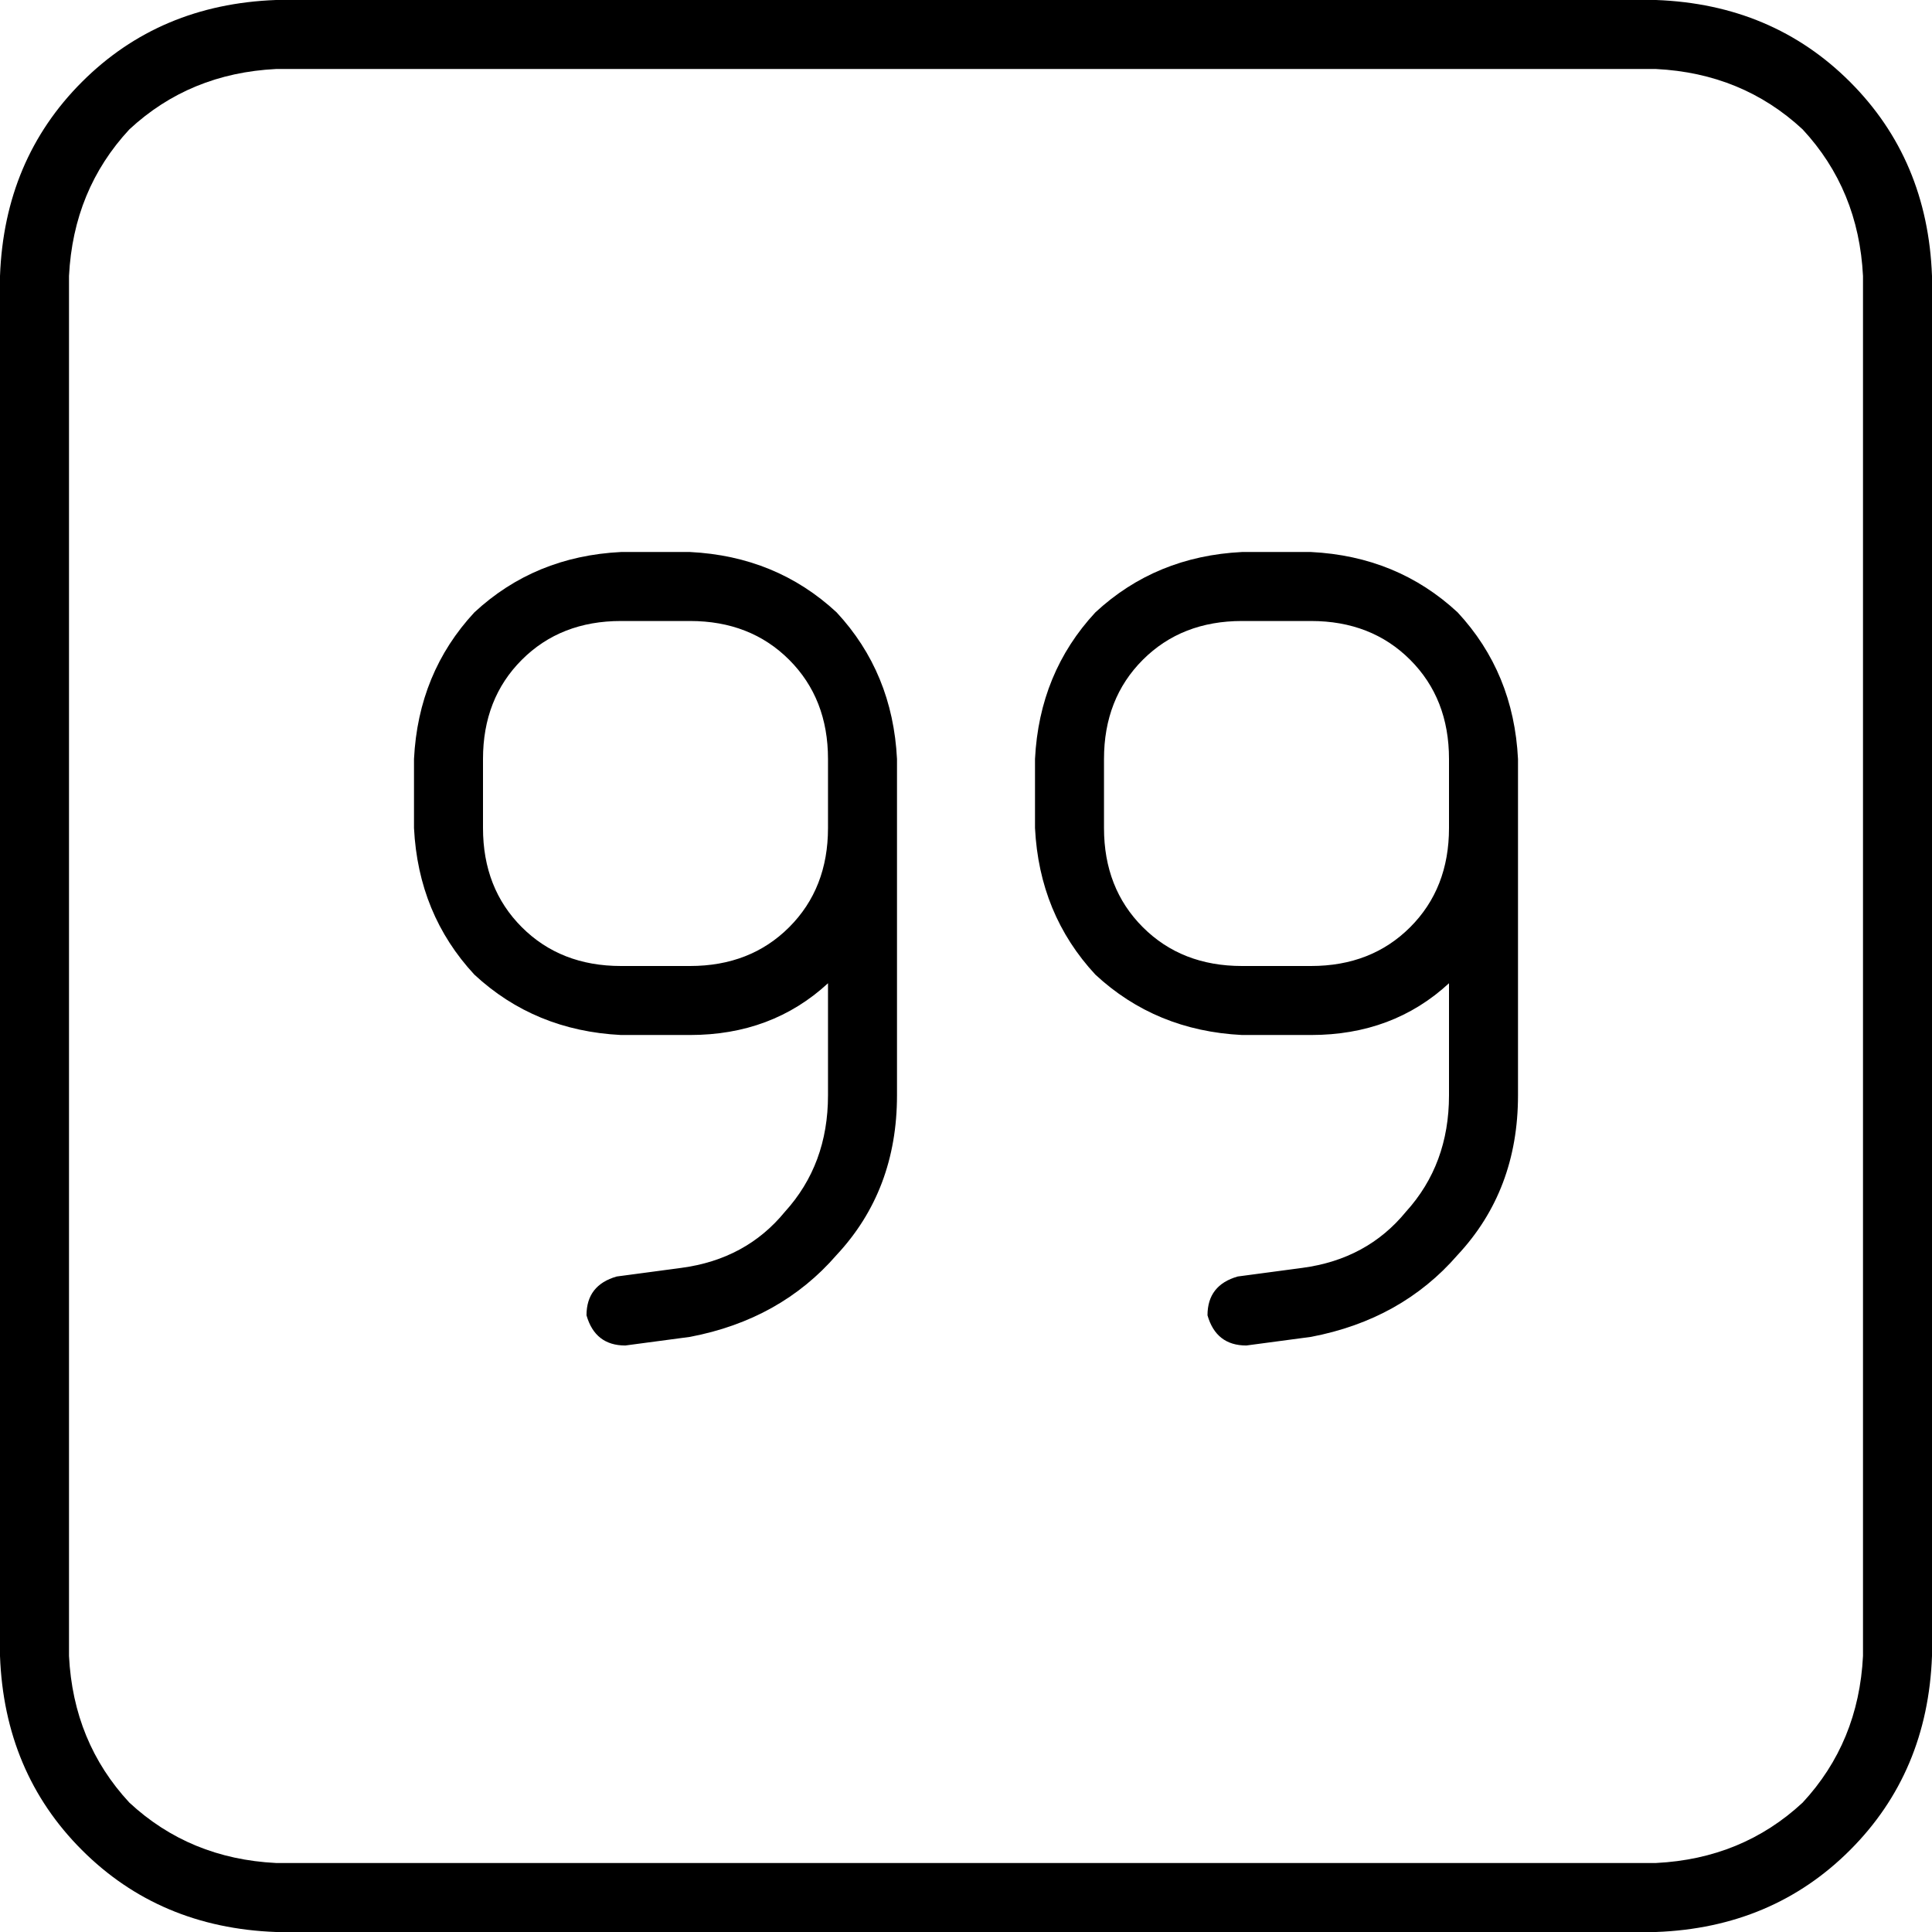 <svg xmlns="http://www.w3.org/2000/svg" viewBox="0 0 512 512">
  <path d="M 438.857 18.286 Q 461.714 19.429 477.714 34.286 L 477.714 34.286 Q 492.571 50.286 493.714 73.143 L 493.714 438.857 Q 492.571 461.714 477.714 477.714 Q 461.714 492.571 438.857 493.714 L 73.143 493.714 Q 50.286 492.571 34.286 477.714 Q 19.429 461.714 18.286 438.857 L 18.286 73.143 Q 19.429 50.286 34.286 34.286 Q 50.286 19.429 73.143 18.286 L 438.857 18.286 L 438.857 18.286 Z M 73.143 0 Q 42.286 1.143 21.714 21.714 L 21.714 21.714 Q 1.143 42.286 0 73.143 L 0 438.857 Q 1.143 469.714 21.714 490.286 Q 42.286 510.857 73.143 512 L 438.857 512 Q 469.714 510.857 490.286 490.286 Q 510.857 469.714 512 438.857 L 512 73.143 Q 510.857 42.286 490.286 21.714 Q 469.714 1.143 438.857 0 L 73.143 0 L 73.143 0 Z M 164.571 256 Q 148.571 256 138.286 245.714 L 138.286 245.714 Q 128 235.429 128 219.429 L 128 201.143 Q 128 185.143 138.286 174.857 Q 148.571 164.571 164.571 164.571 L 182.857 164.571 Q 198.857 164.571 209.143 174.857 Q 219.429 185.143 219.429 201.143 L 219.429 210.286 L 219.429 219.429 Q 219.429 235.429 209.143 245.714 Q 198.857 256 182.857 256 L 164.571 256 L 164.571 256 Z M 237.714 210.286 L 237.714 201.143 Q 236.571 178.286 221.714 162.286 Q 205.714 147.429 182.857 146.286 L 164.571 146.286 Q 141.714 147.429 125.714 162.286 Q 110.857 178.286 109.714 201.143 L 109.714 219.429 Q 110.857 242.286 125.714 258.286 Q 141.714 273.143 164.571 274.286 L 182.857 274.286 Q 204.571 274.286 219.429 260.571 L 219.429 290.286 Q 219.429 308.571 208 321.143 Q 197.714 333.714 180.571 336 L 163.429 338.286 Q 155.429 340.571 155.429 348.571 Q 157.714 356.571 165.714 356.571 L 182.857 354.286 Q 206.857 349.714 221.714 332.571 Q 237.714 315.429 237.714 290.286 L 237.714 219.429 L 237.714 210.286 L 237.714 210.286 Z M 329.143 256 Q 313.143 256 302.857 245.714 L 302.857 245.714 Q 292.571 235.429 292.571 219.429 L 292.571 201.143 Q 292.571 185.143 302.857 174.857 Q 313.143 164.571 329.143 164.571 L 347.429 164.571 Q 363.429 164.571 373.714 174.857 Q 384 185.143 384 201.143 L 384 210.286 L 384 219.429 Q 384 235.429 373.714 245.714 Q 363.429 256 347.429 256 L 329.143 256 L 329.143 256 Z M 402.286 210.286 L 402.286 201.143 Q 401.143 178.286 386.286 162.286 Q 370.286 147.429 347.429 146.286 L 329.143 146.286 Q 306.286 147.429 290.286 162.286 Q 275.429 178.286 274.286 201.143 L 274.286 219.429 Q 275.429 242.286 290.286 258.286 Q 306.286 273.143 329.143 274.286 L 347.429 274.286 Q 369.143 274.286 384 260.571 L 384 290.286 Q 384 308.571 372.571 321.143 Q 362.286 333.714 345.143 336 L 328 338.286 Q 320 340.571 320 348.571 Q 322.286 356.571 330.286 356.571 L 347.429 354.286 Q 371.429 349.714 386.286 332.571 Q 402.286 315.429 402.286 290.286 L 402.286 219.429 L 402.286 210.286 L 402.286 210.286 Z" />
</svg>